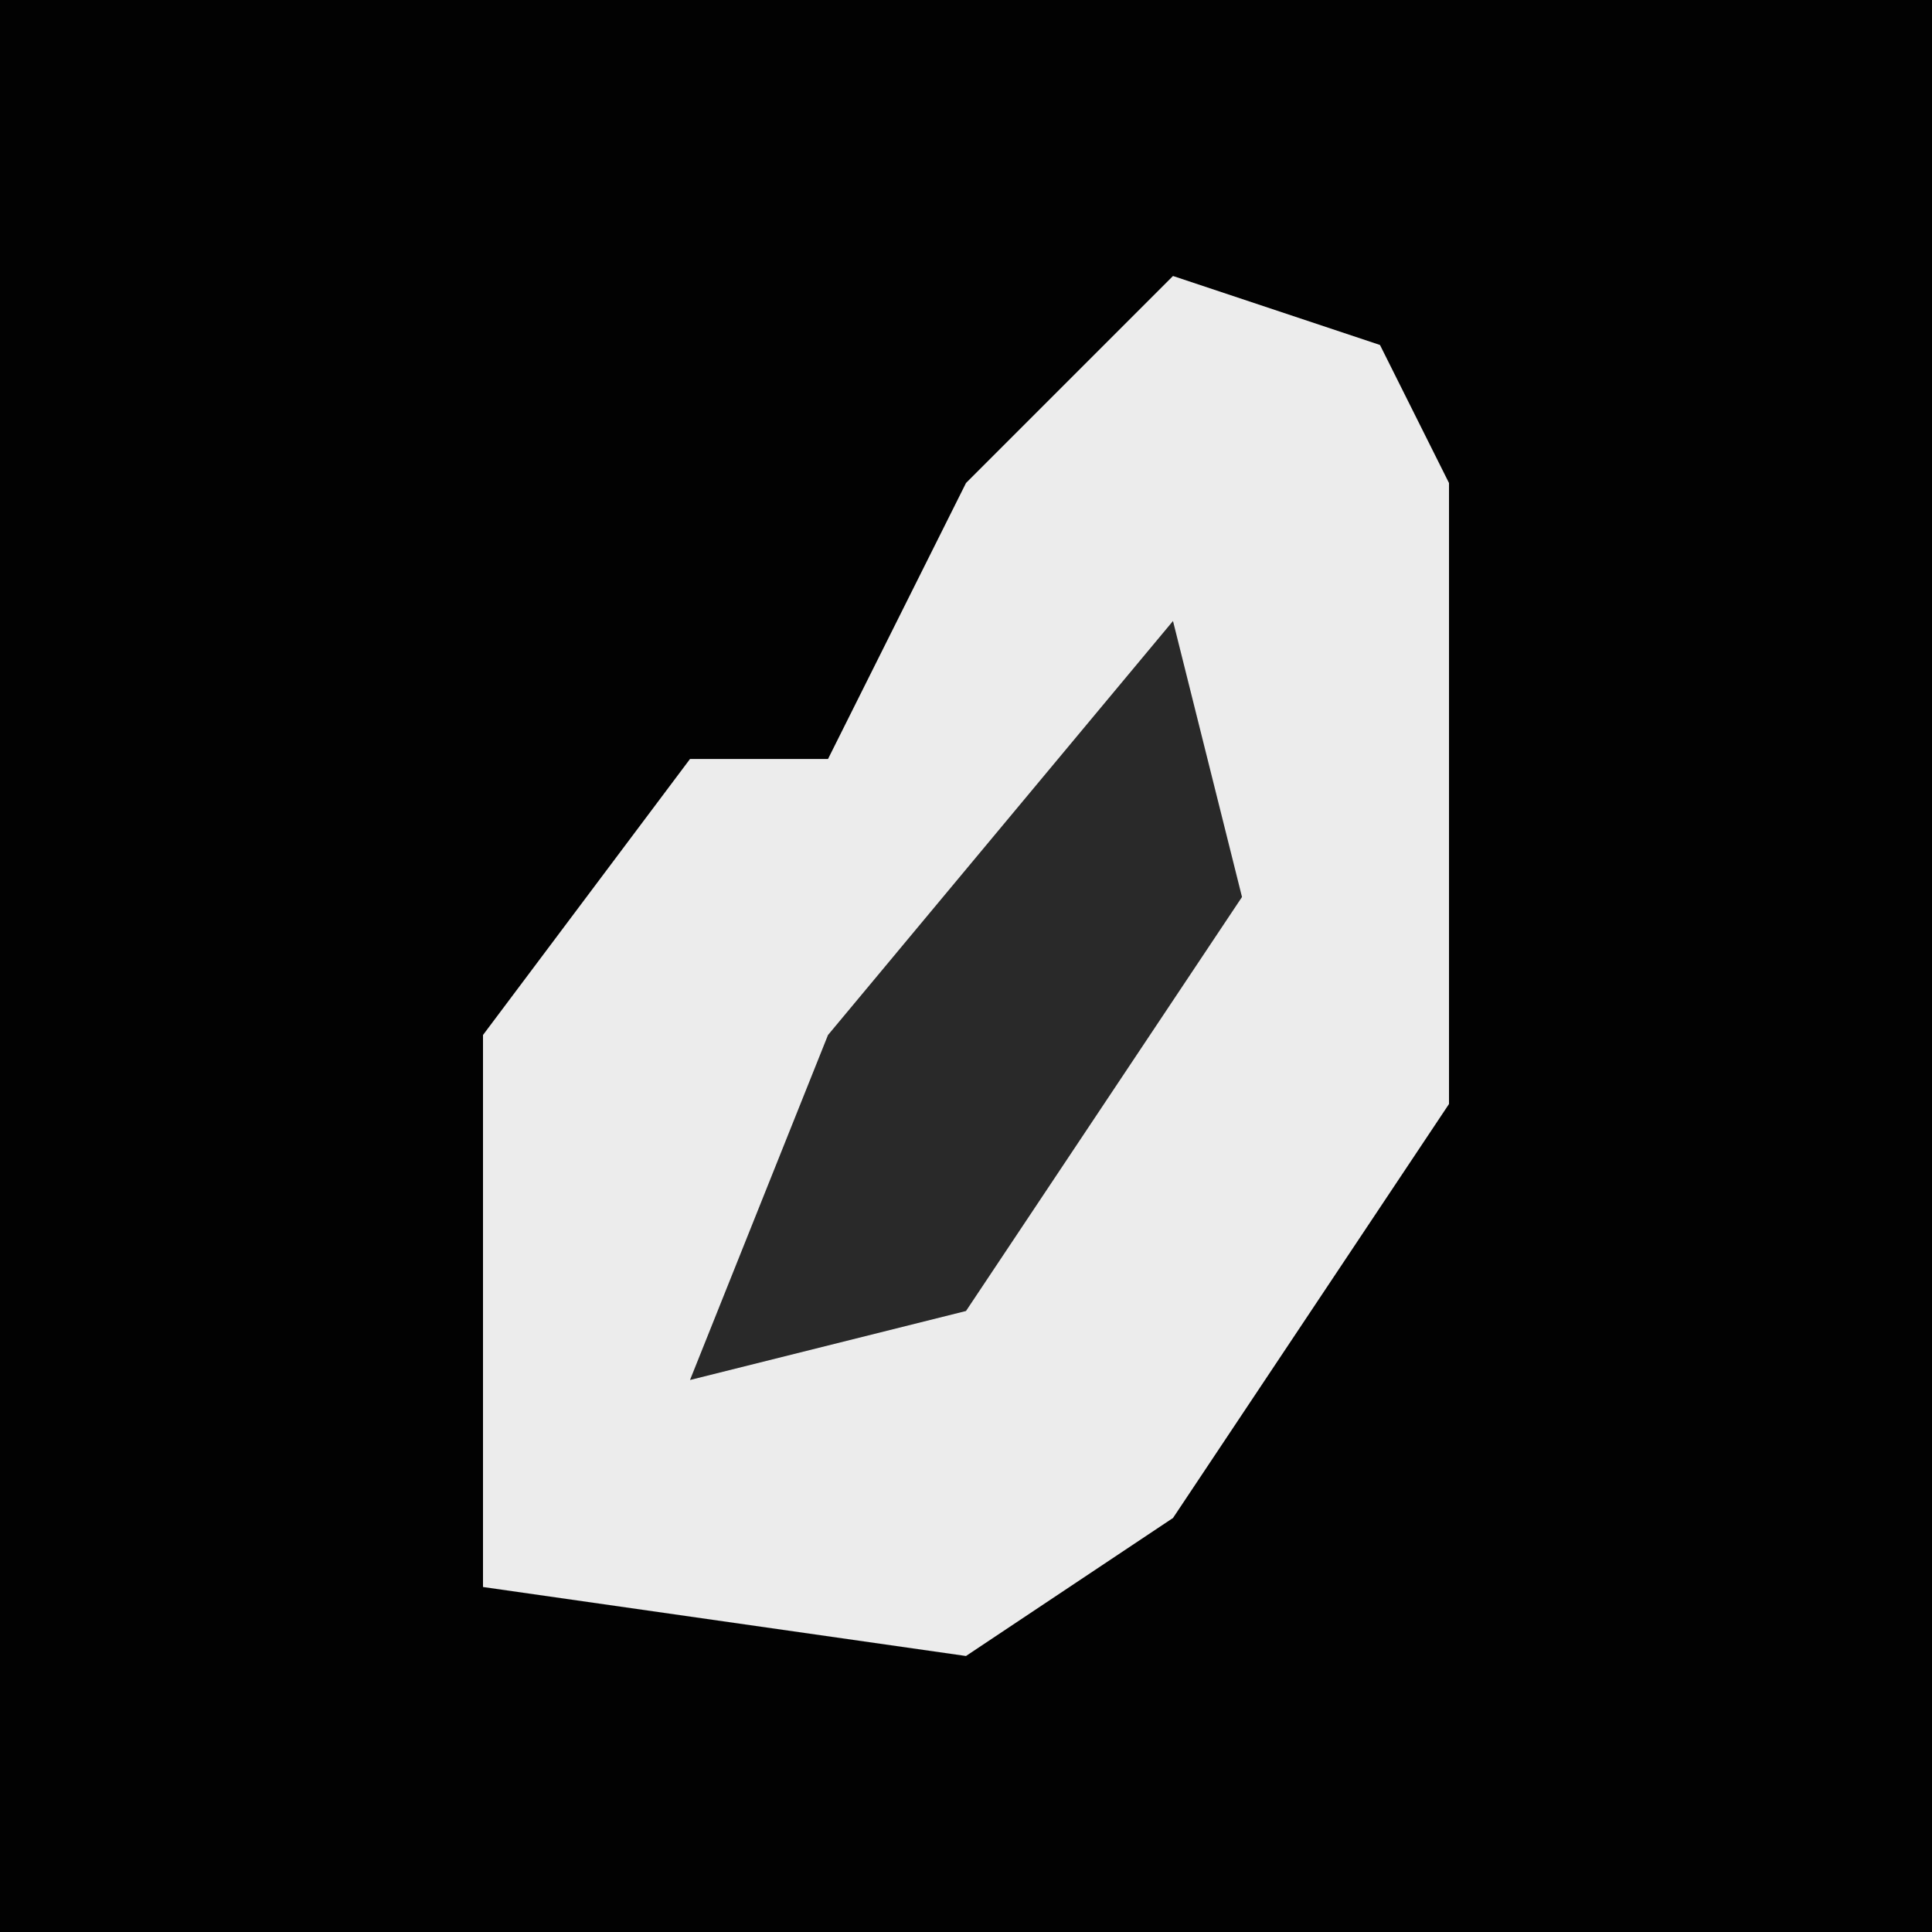 <?xml version="1.0" encoding="UTF-8"?>
<svg version="1.1" xmlns="http://www.w3.org/2000/svg" width="28" height="28">
<path d="M0,0 L28,0 L28,28 L0,28 Z " fill="#020202" transform="translate(0,0)"/>
<path d="M0,0 L3,1 L4,3 L4,12 L0,18 L-3,20 L-10,19 L-10,11 L-7,7 L-5,7 L-3,3 Z " fill="#ECECEC" transform="translate(17,4)"/>
<path d="M0,0 L1,4 L-3,10 L-7,11 L-5,6 Z " fill="#292929" transform="translate(17,9)"/>
</svg>
